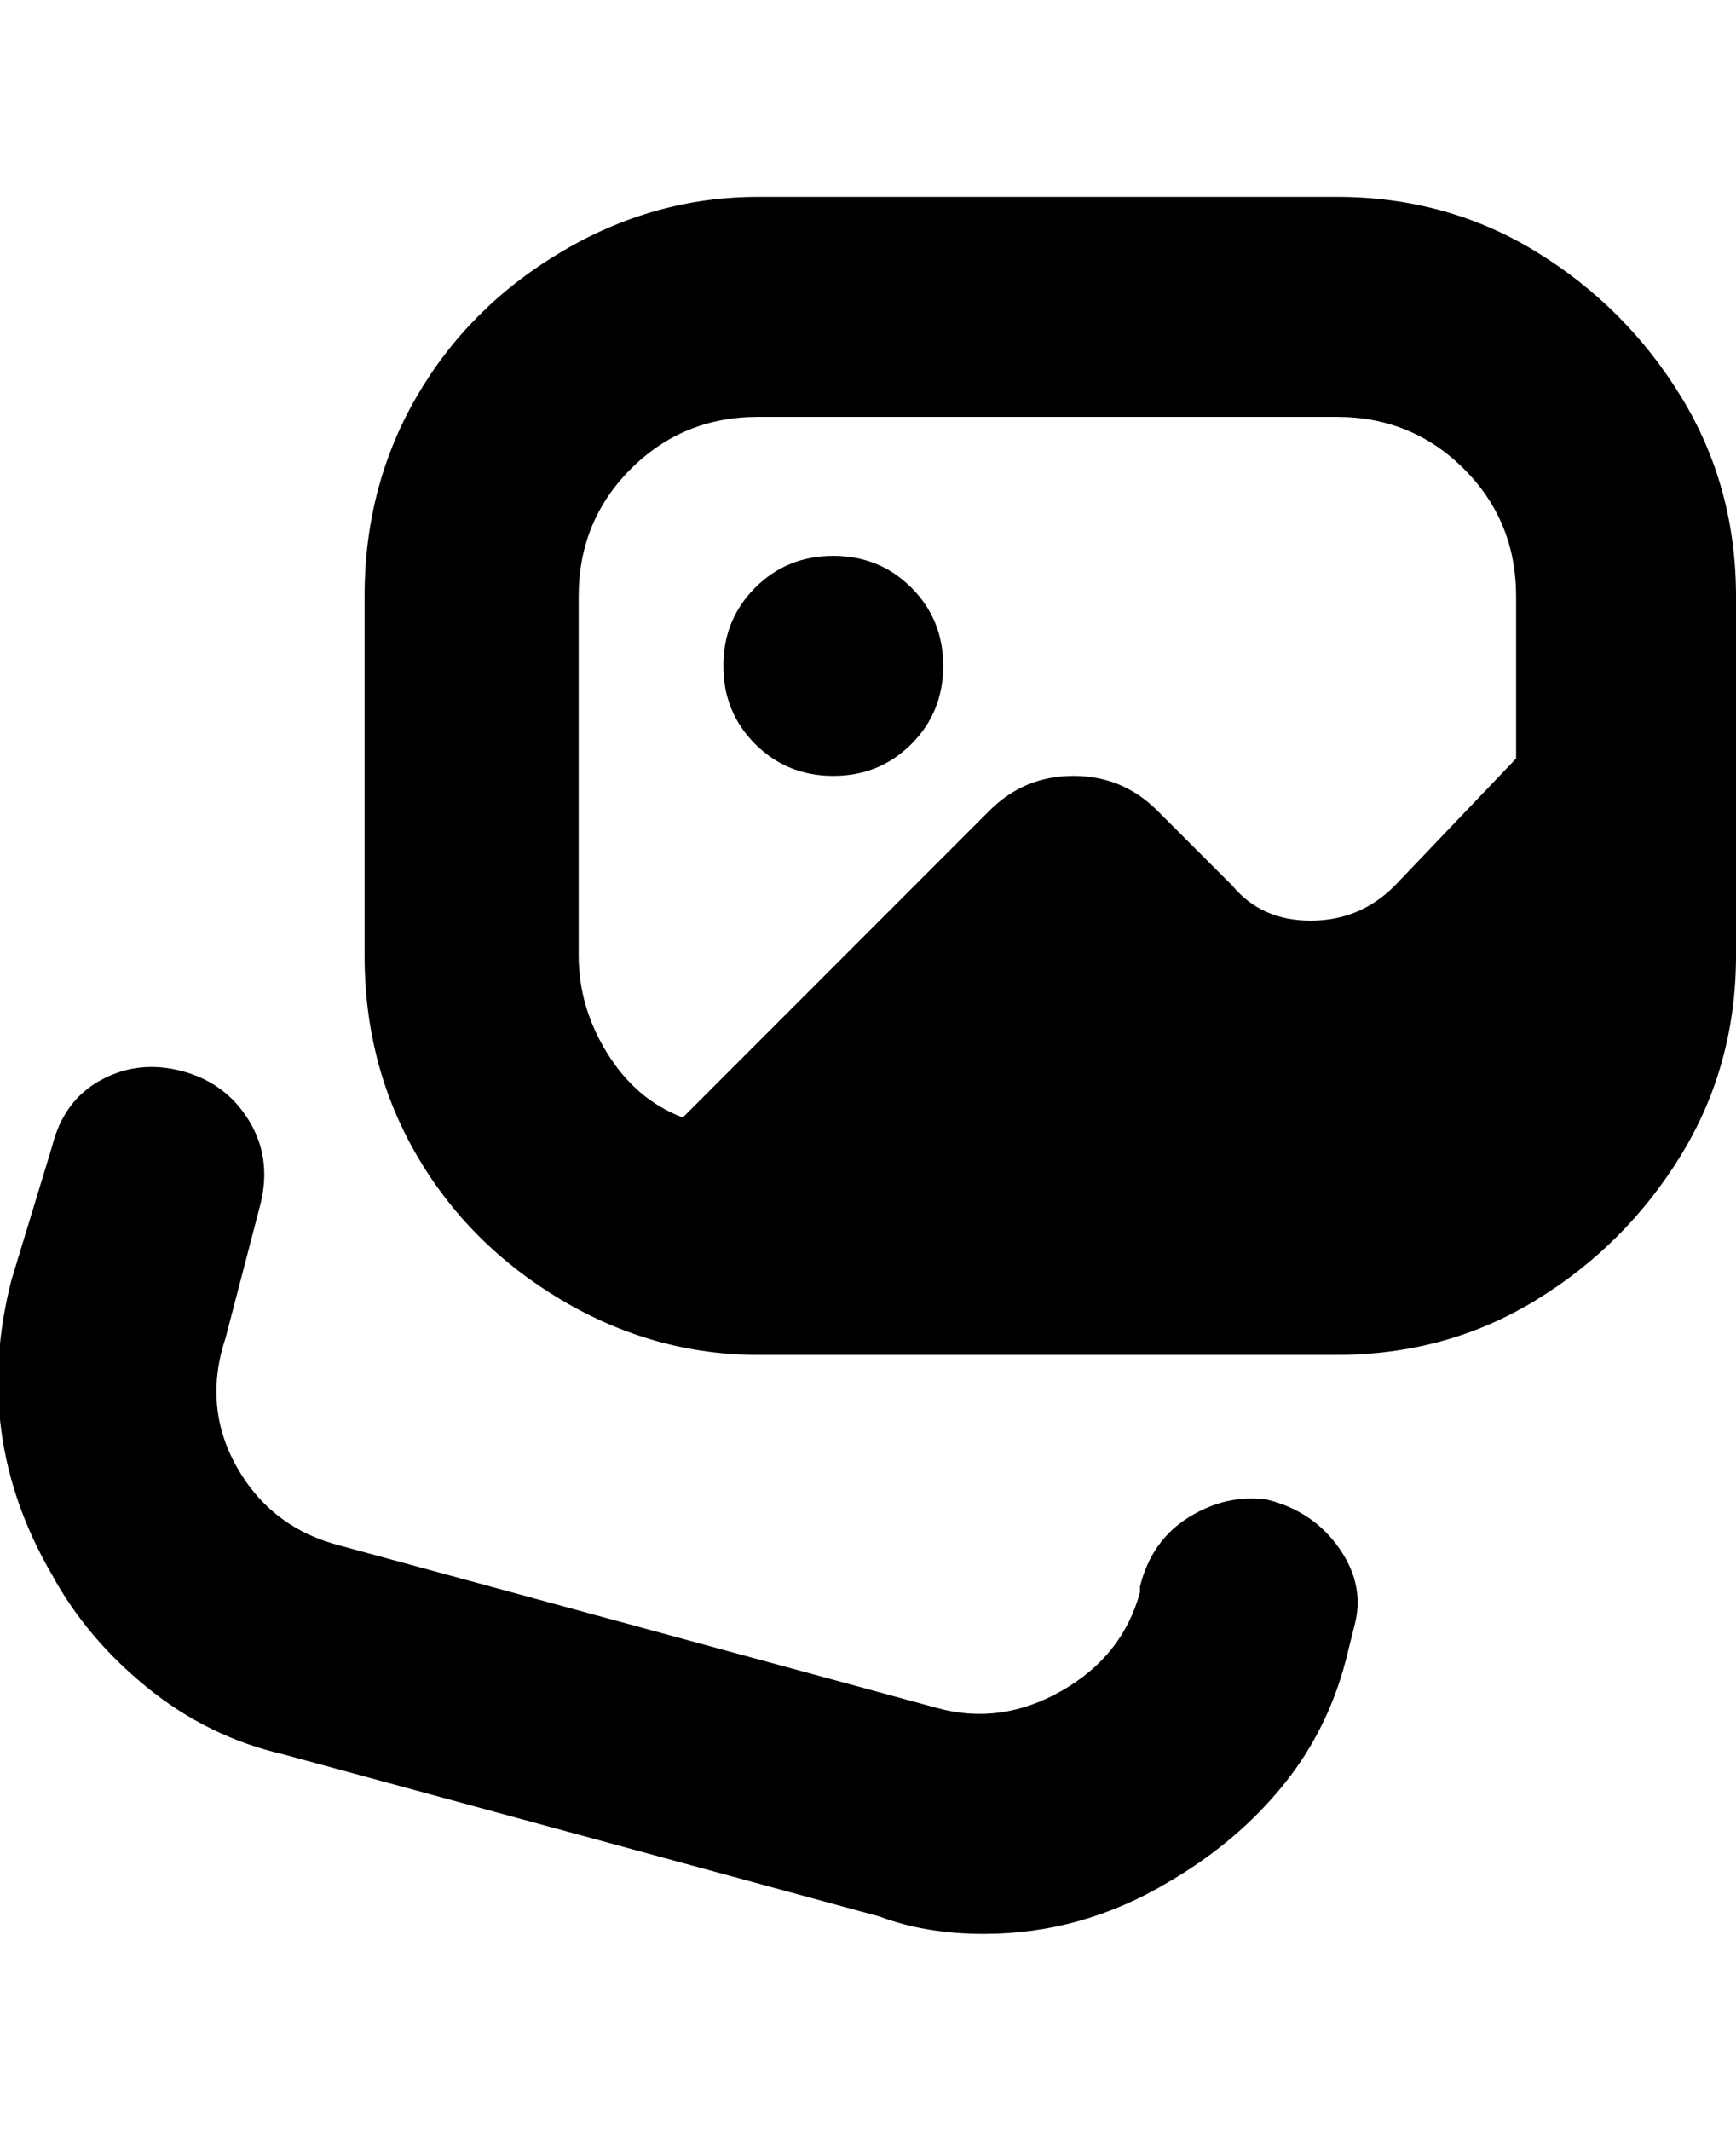 <svg viewBox="0 0 300 368" xmlns="http://www.w3.org/2000/svg"><path d="M125 115q0-8 5.5-13.5T144 96q8 0 13.5 5.5T163 115q0 8-5.5 13.5T144 134q-8 0-13.5-5.5T125 115zm175-12v62q0 19-9.5 34.5t-25 25Q250 234 231 234H131q-18 0-34-9.5t-25-25Q63 184 63 165v-62q0-19 9-34.5t25-25q16-9.5 34-9.5h100q19 0 34.5 9.5t25 25Q300 84 300 103zm-200 62q0 9 5 17t13 11l53-53q6-6 14.5-6t14.5 6l13 13q5 6 13.5 6t14.5-6l21-22v-28q0-13-9-22t-22-9H131q-13 0-22 9t-9 22v62zm119 94q-7-1-13.5 3t-8.5 12v1q-3 11-13.5 17t-21.5 3L59 267q-12-3-18-13.5T39 231l6-23q2-8-2-14.5T31.5 185q-7.5-2-14 1.5T9 198l-7 23q-7 27 7 51 6 11 16.5 19.5T49 303l103 28q8 3 18 3 17 0 32-9 12-7 20-17t11-23l1-4q2-7-2.5-13.5T219 259z"/></svg>